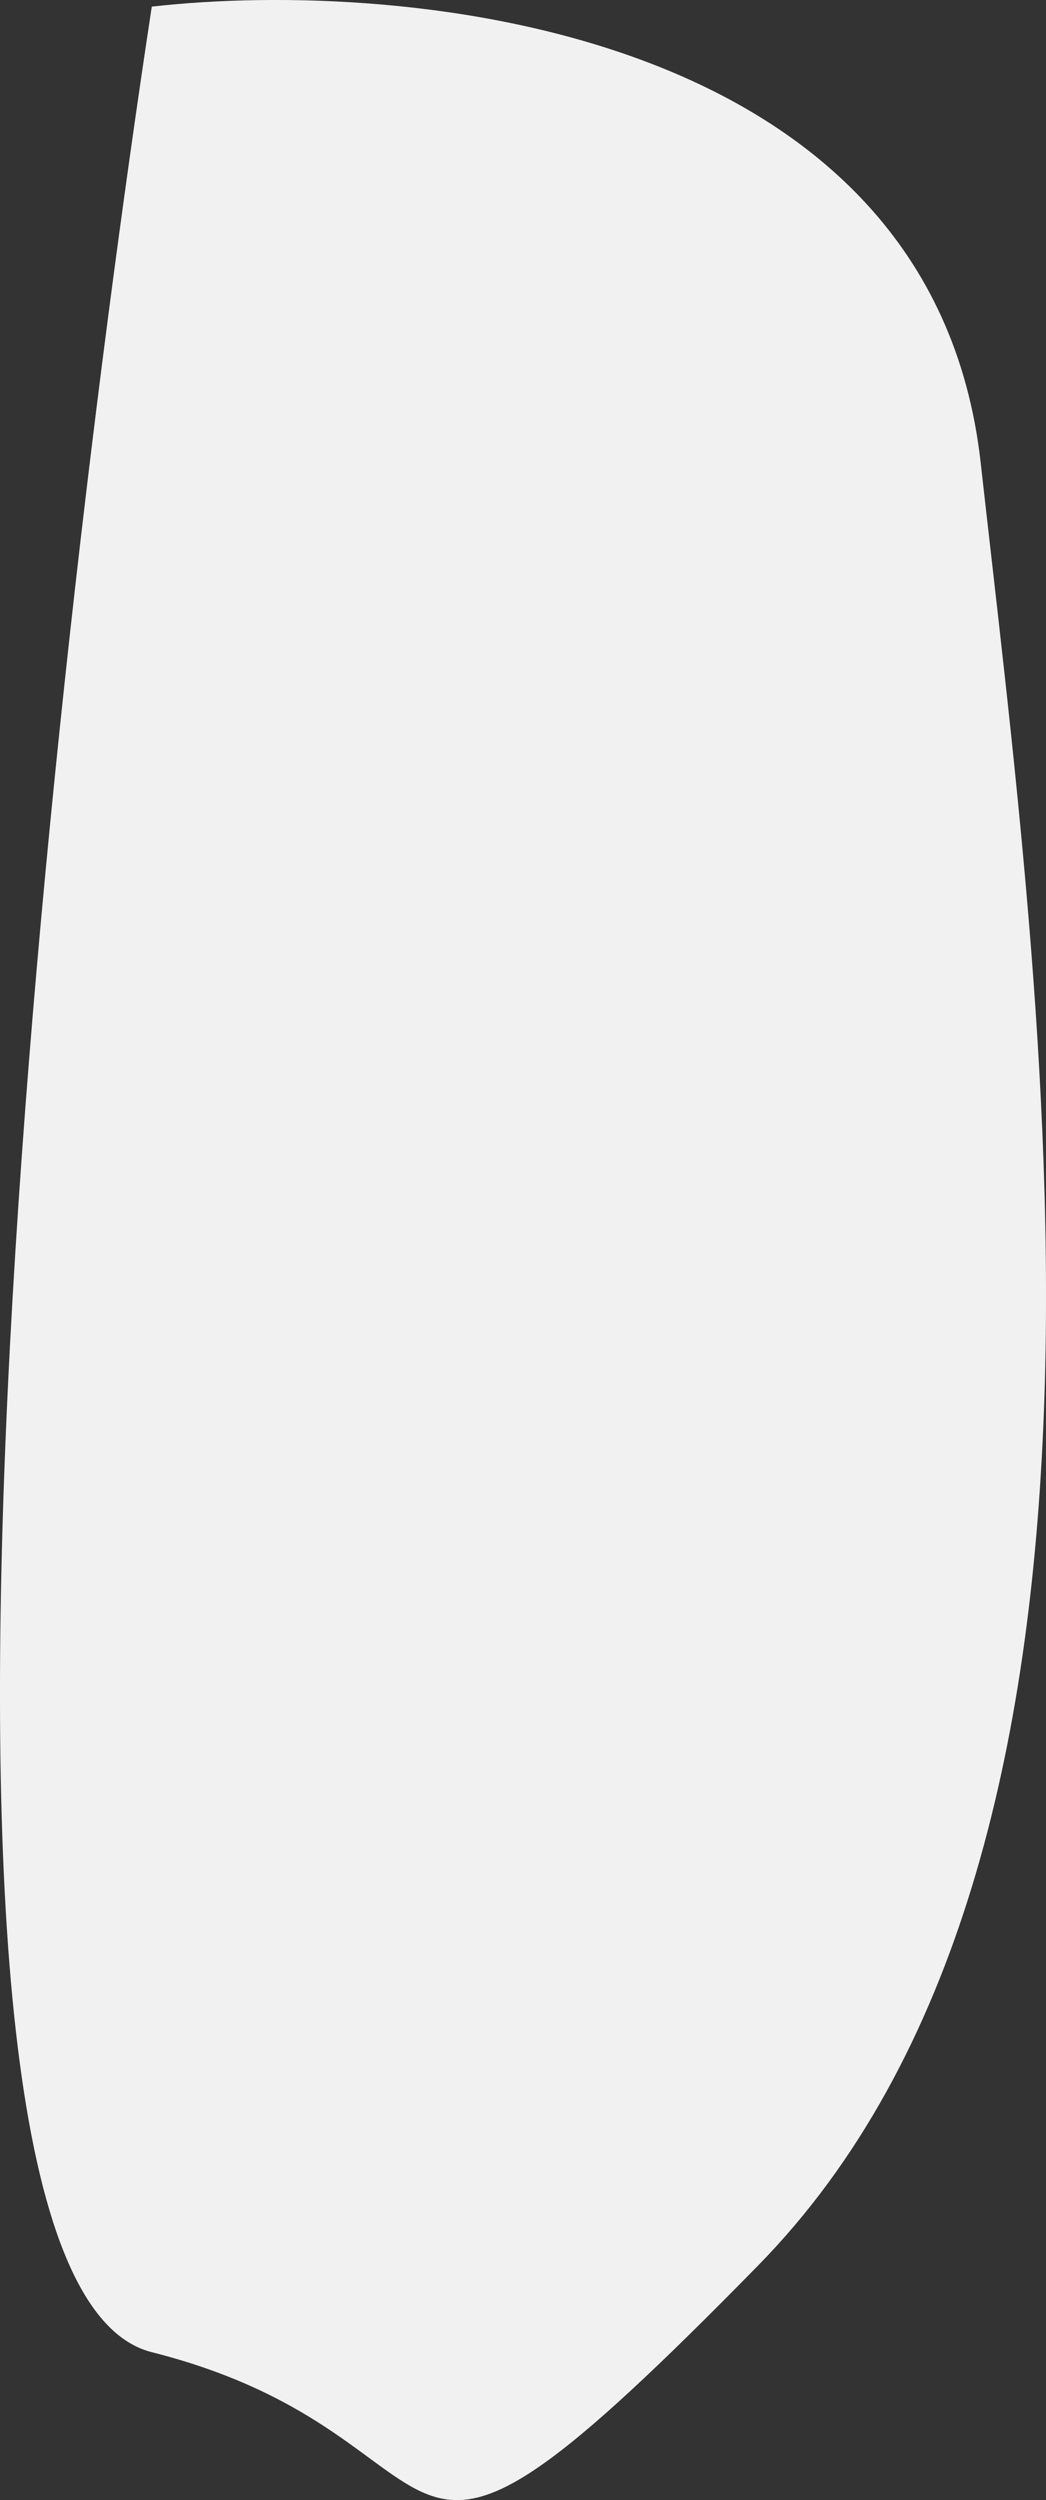 <svg width="18" height="43" viewBox="0 0 18 43" fill="none" xmlns="http://www.w3.org/2000/svg">
<rect x="0" y="0" width="18" height="43" fill="#333333" stroke="none"/>
<path d="M16.876 7.959C16.041 0.488 7.019 -0.384 2.612 0.114C0.641 13.063 -2.119 39.261 2.612 40.456C8.526 41.95 6.091 46.059 13.049 38.962C20.007 31.864 17.919 17.297 16.876 7.959Z" fill="#F1F1F1"/>
</svg>
